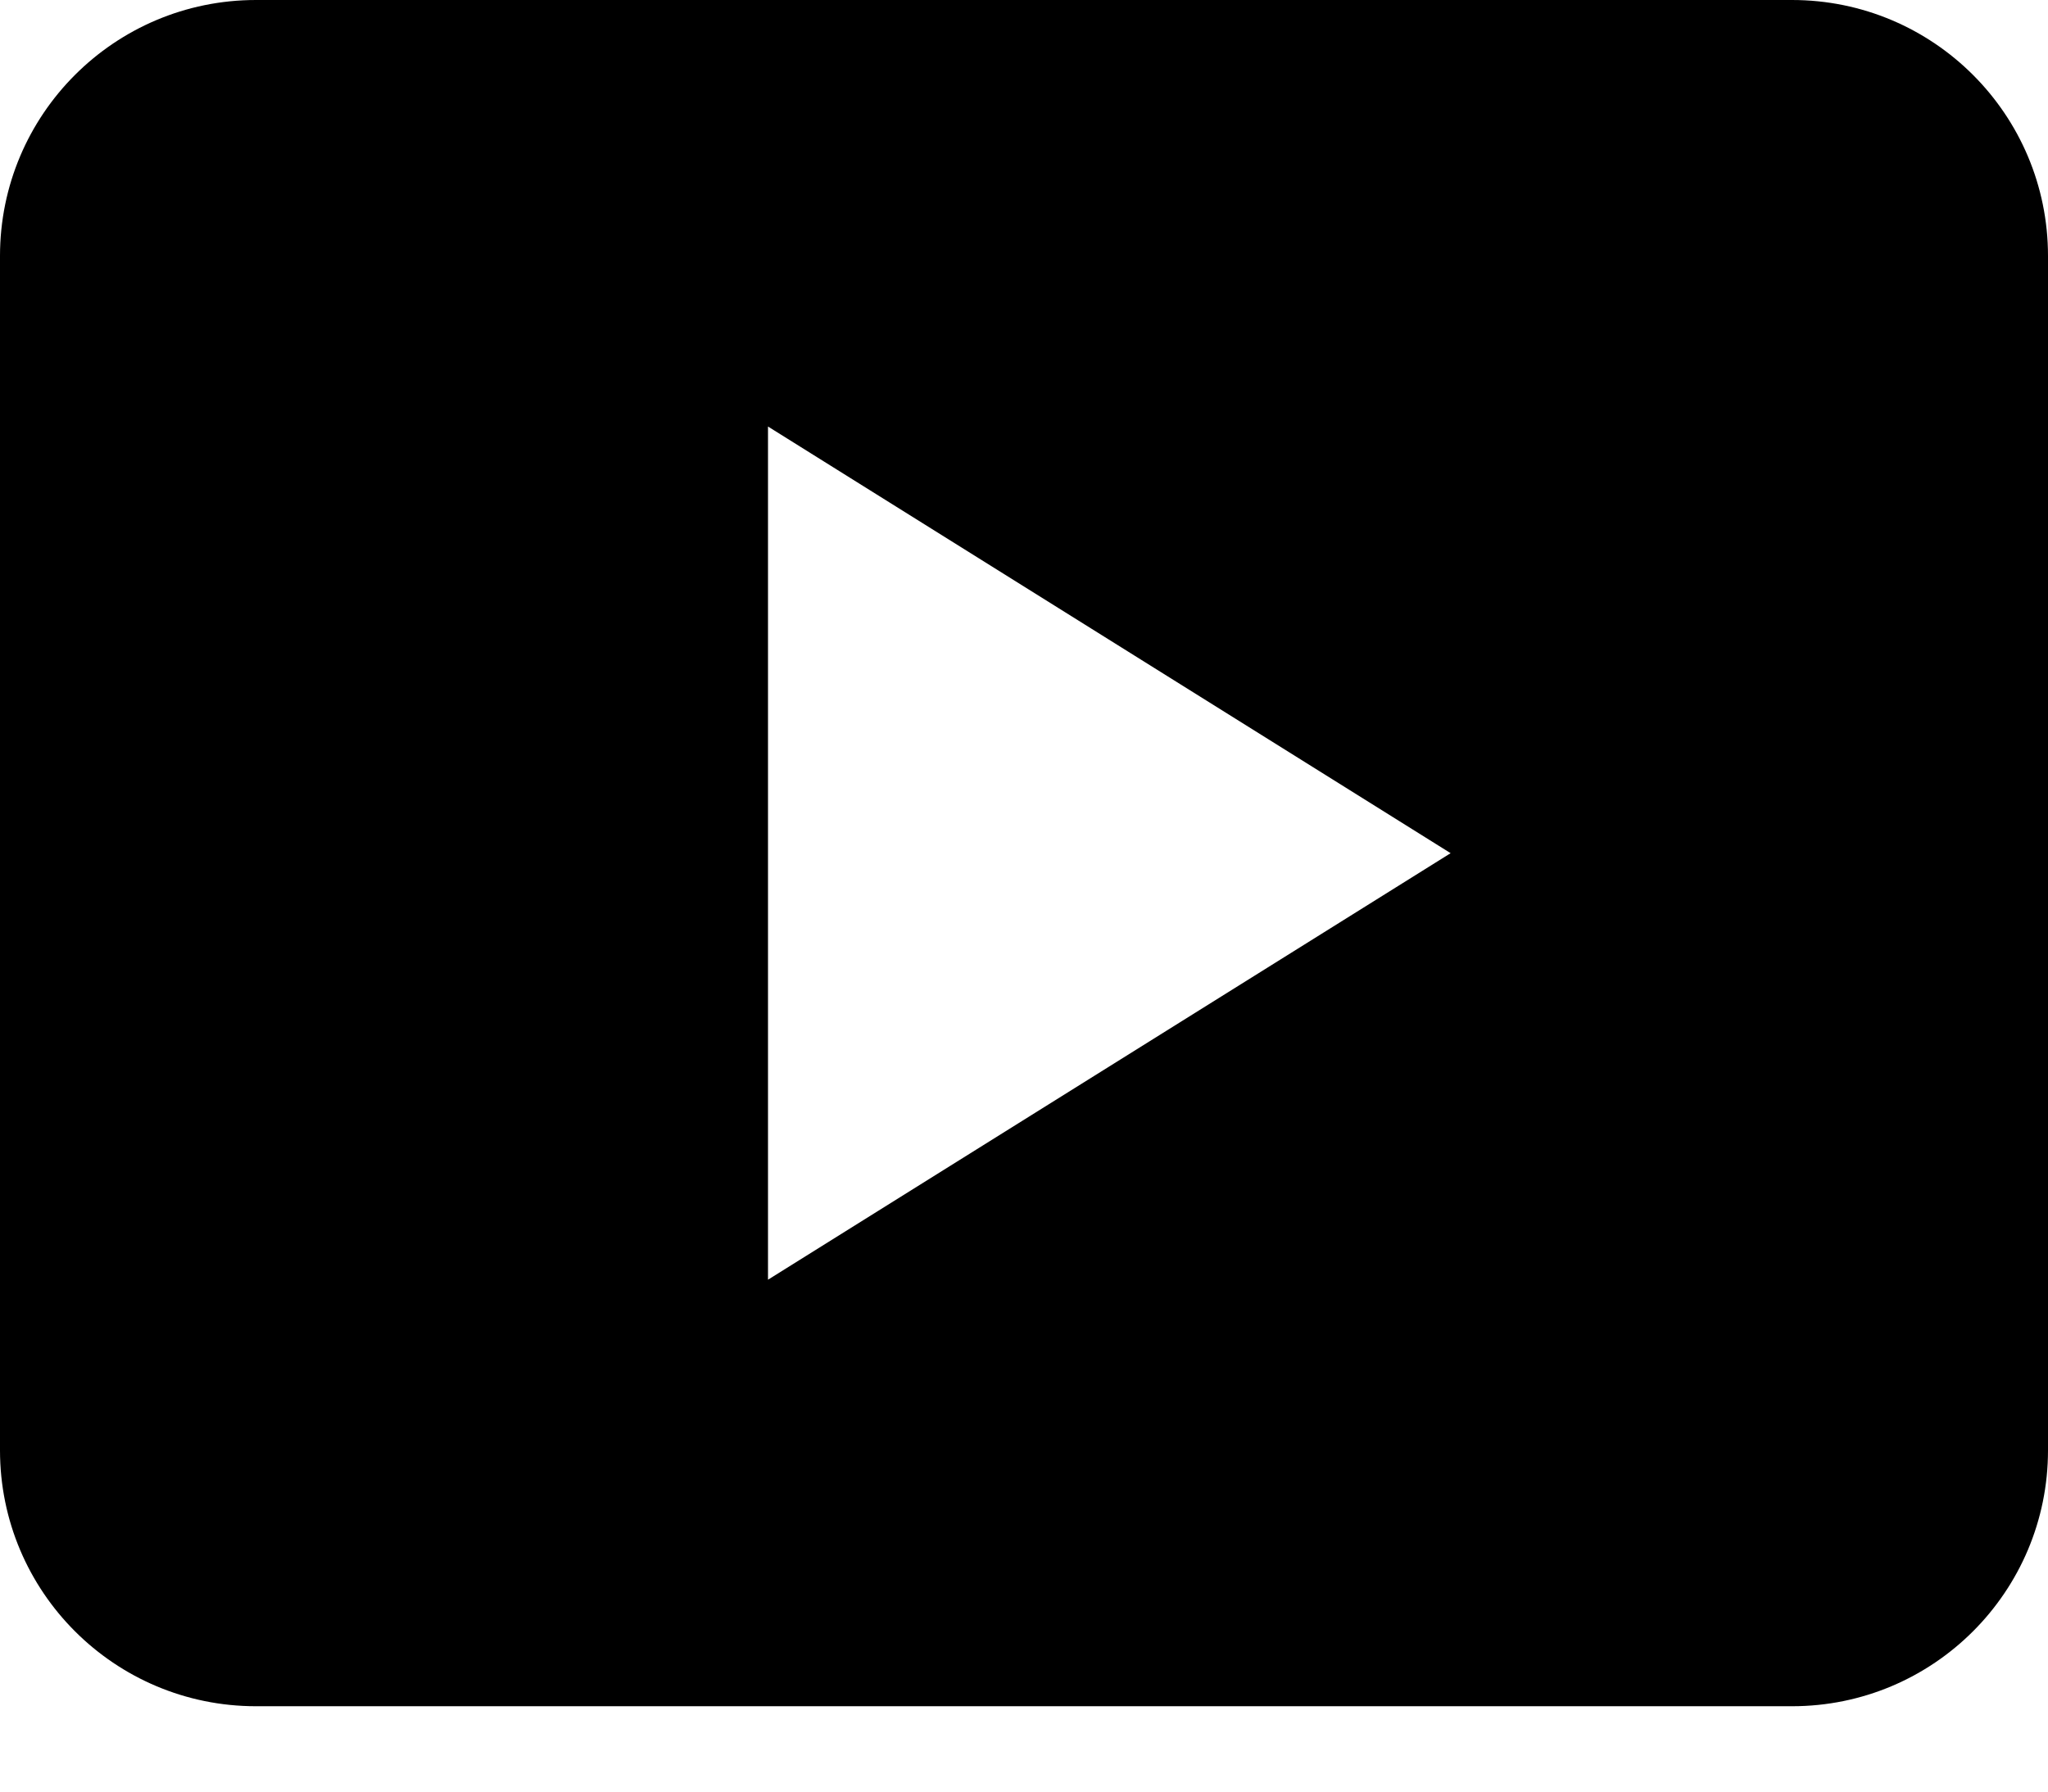 <?xml version="1.0" encoding="UTF-8"?>
<svg width="16px" height="14px" viewBox="0 0 16 14" version="1.1" xmlns="http://www.w3.org/2000/svg" xmlns:xlink="http://www.w3.org/1999/xlink">
    <!-- Generator: Sketch 53.2 (72643) - https://sketchapp.com -->
    <title>video-player</title>
    <desc>Created with Sketch.</desc>
    <g id="MTX-LMS" stroke="none" stroke-width="1" fill="none" fill-rule="evenodd">
        <g id="Module-Details---My-Courses" transform="translate(-360, -404)" fill="#000000" fill-rule="nonzero">
            <g id="Module-Section" transform="translate(330, 214)">
                <g id="Group-3" transform="translate(30, 182)">
                    <g id="video-player" transform="translate(0, 8)">
                        <path d="M14,2.96059473e-16 L2,2.96059473e-16 C0.895,0 1.3527075e-16,0.895 0,2 L0,11.333 C1.3527075e-16,12.438 0.895,13.333 2,13.333 L14,13.333 C15.105,13.333 16,12.438 16,11.333 L16,2 C16,0.895 15.105,0 14,2.96059473e-16 Z M6,10 L6,3.333 L11.333,6.667 L6,10 Z" id="Shape"></path>
                    </g>
                </g>
            </g>
        </g>
    </g>
</svg>